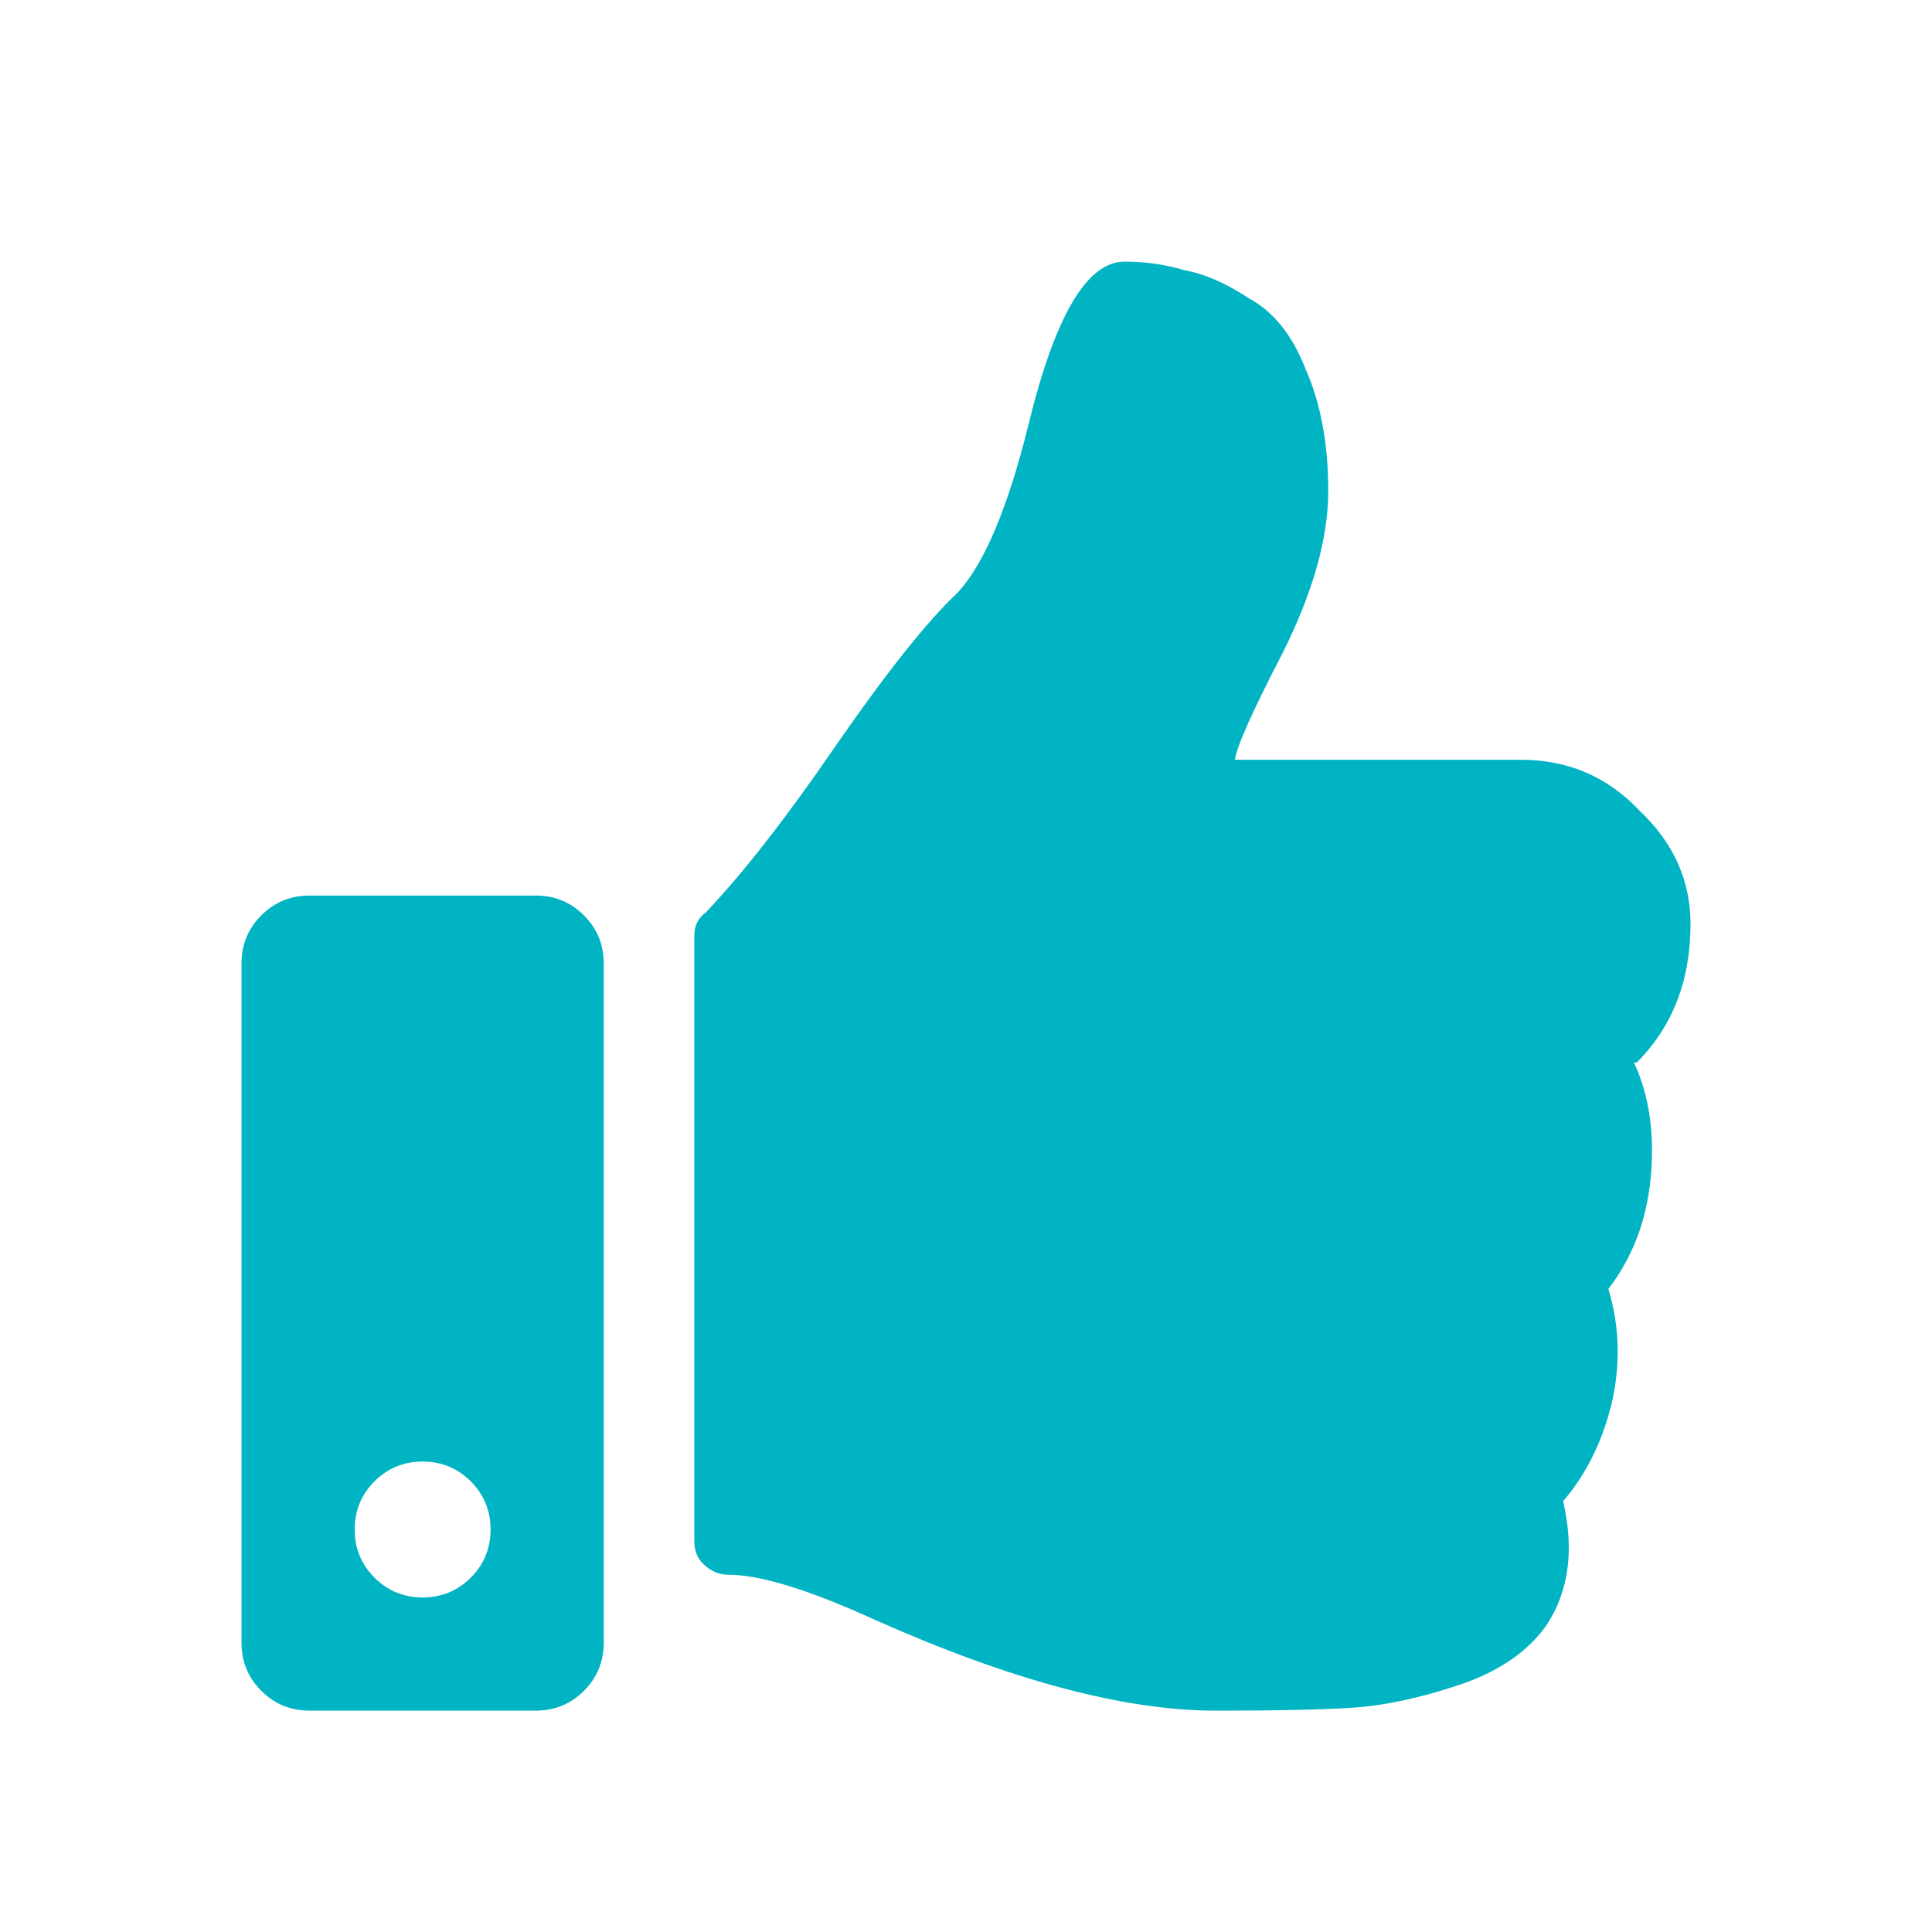 <svg width="24" height="24" viewBox="0 0 24 24" fill="none" xmlns="http://www.w3.org/2000/svg">
<path d="M6.656 11.125C6.891 11.125 7.09 11.207 7.254 11.371C7.418 11.535 7.5 11.734 7.5 11.969V20.406C7.5 20.641 7.418 20.84 7.254 21.004C7.09 21.168 6.891 21.25 6.656 21.25H3.844C3.609 21.25 3.41 21.168 3.246 21.004C3.082 20.84 3 20.641 3 20.406V11.969C3 11.734 3.082 11.535 3.246 11.371C3.41 11.207 3.609 11.125 3.844 11.125H6.656ZM4.652 19.598C4.816 19.762 5.016 19.844 5.25 19.844C5.484 19.844 5.684 19.762 5.848 19.598C6.012 19.434 6.094 19.234 6.094 19C6.094 18.766 6.012 18.566 5.848 18.402C5.684 18.238 5.484 18.156 5.25 18.156C5.016 18.156 4.816 18.238 4.652 18.402C4.488 18.566 4.406 18.766 4.406 19C4.406 19.234 4.488 19.434 4.652 19.598ZM16.5 6.098C16.5 6.684 16.312 7.352 15.938 8.102C15.562 8.828 15.363 9.273 15.34 9.438H18.891C19.477 9.438 19.969 9.648 20.367 10.07C20.789 10.469 21 10.938 21 11.477C21 12.18 20.777 12.754 20.332 13.199H20.297C20.484 13.598 20.555 14.066 20.508 14.605C20.461 15.145 20.285 15.613 19.98 16.012C20.121 16.48 20.133 16.961 20.016 17.453C19.898 17.922 19.699 18.32 19.418 18.648C19.559 19.258 19.488 19.773 19.207 20.195C18.973 20.523 18.609 20.77 18.117 20.934C17.625 21.098 17.18 21.191 16.781 21.215C16.406 21.238 15.879 21.25 15.199 21.25H15.094C13.969 21.25 12.562 20.875 10.875 20.125C10.055 19.75 9.445 19.562 9.047 19.562C8.93 19.562 8.824 19.516 8.73 19.422C8.66 19.352 8.625 19.258 8.625 19.141V11.617C8.625 11.5 8.672 11.406 8.766 11.336C9.234 10.844 9.773 10.152 10.383 9.262C11.016 8.348 11.52 7.715 11.895 7.363C12.223 7.012 12.516 6.32 12.773 5.289C13.102 3.93 13.5 3.25 13.969 3.25C14.227 3.25 14.473 3.285 14.707 3.355C14.965 3.402 15.234 3.52 15.516 3.707C15.82 3.871 16.055 4.164 16.219 4.586C16.406 5.008 16.5 5.512 16.5 6.098Z" fill="#00B4C4"/>
</svg>

